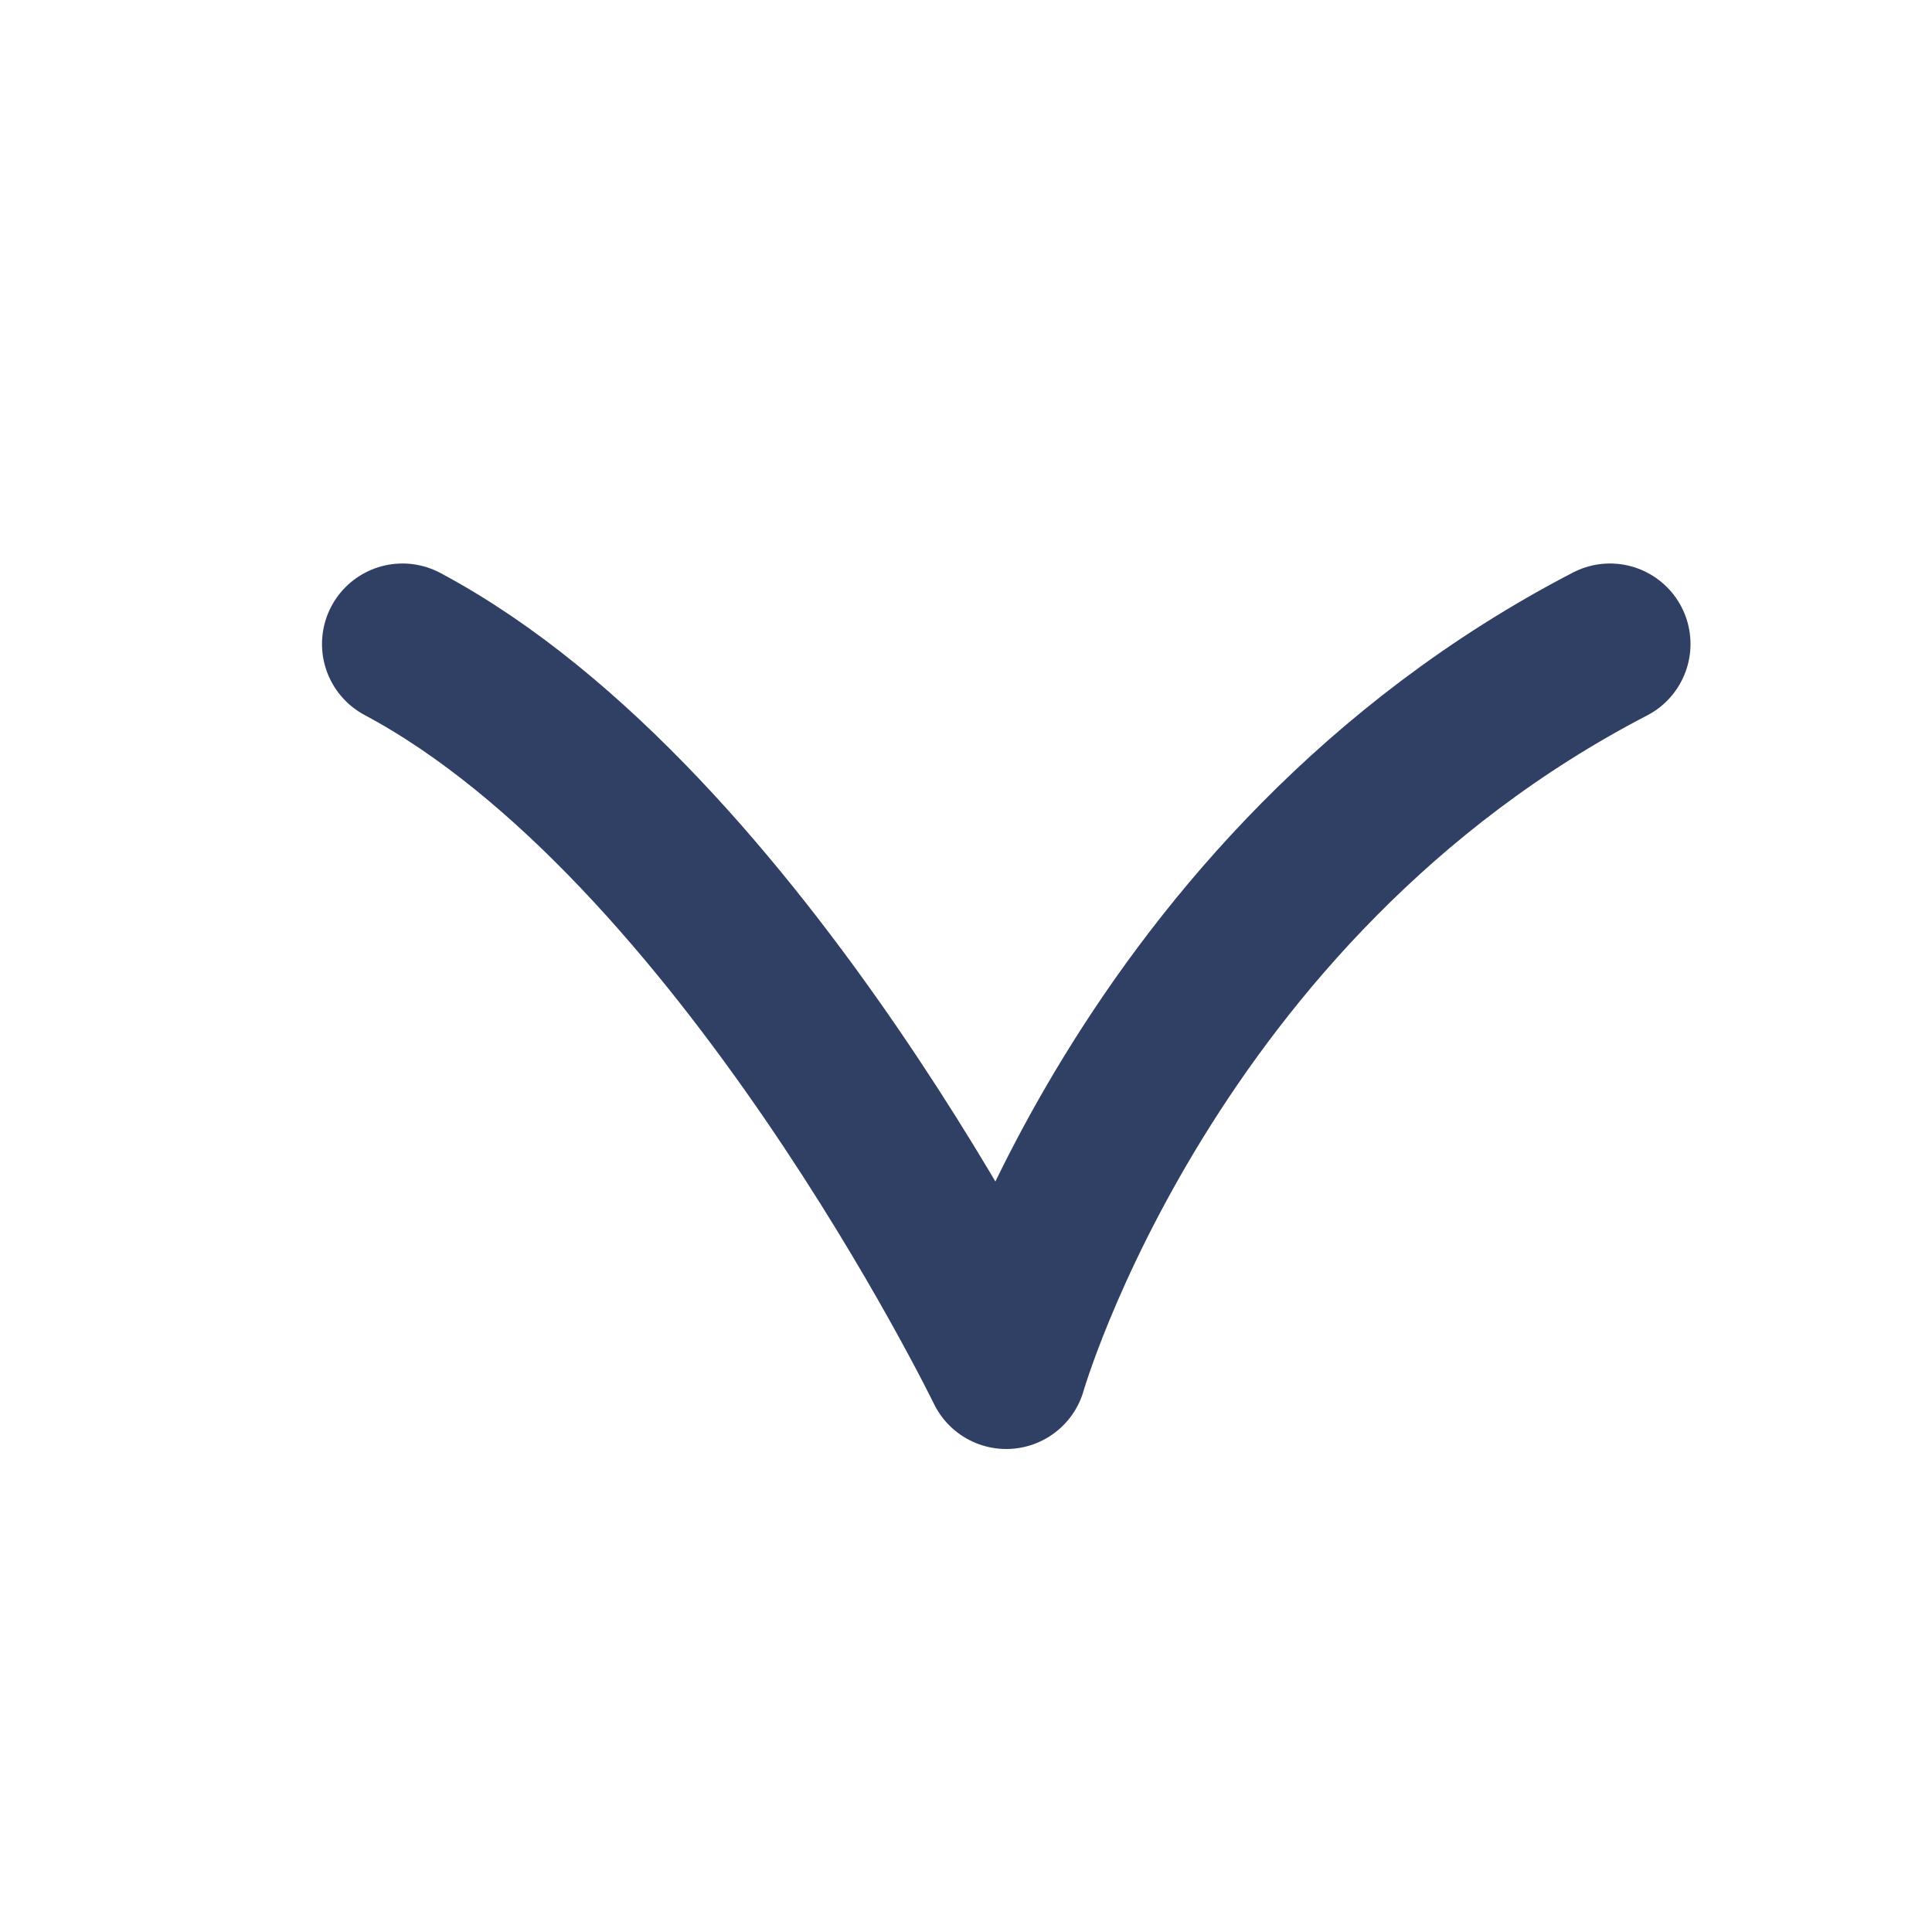 <svg width="24" height="24" viewBox="0 0 24 24" fill="none" xmlns="http://www.w3.org/2000/svg">
<path d="M5 8C9.219 10.25 12.5 17 12.5 17C12.5 17 14.219 11 20 8" stroke="#303F64" stroke-width="2" stroke-linecap="round" stroke-linejoin="round"/>
</svg>
